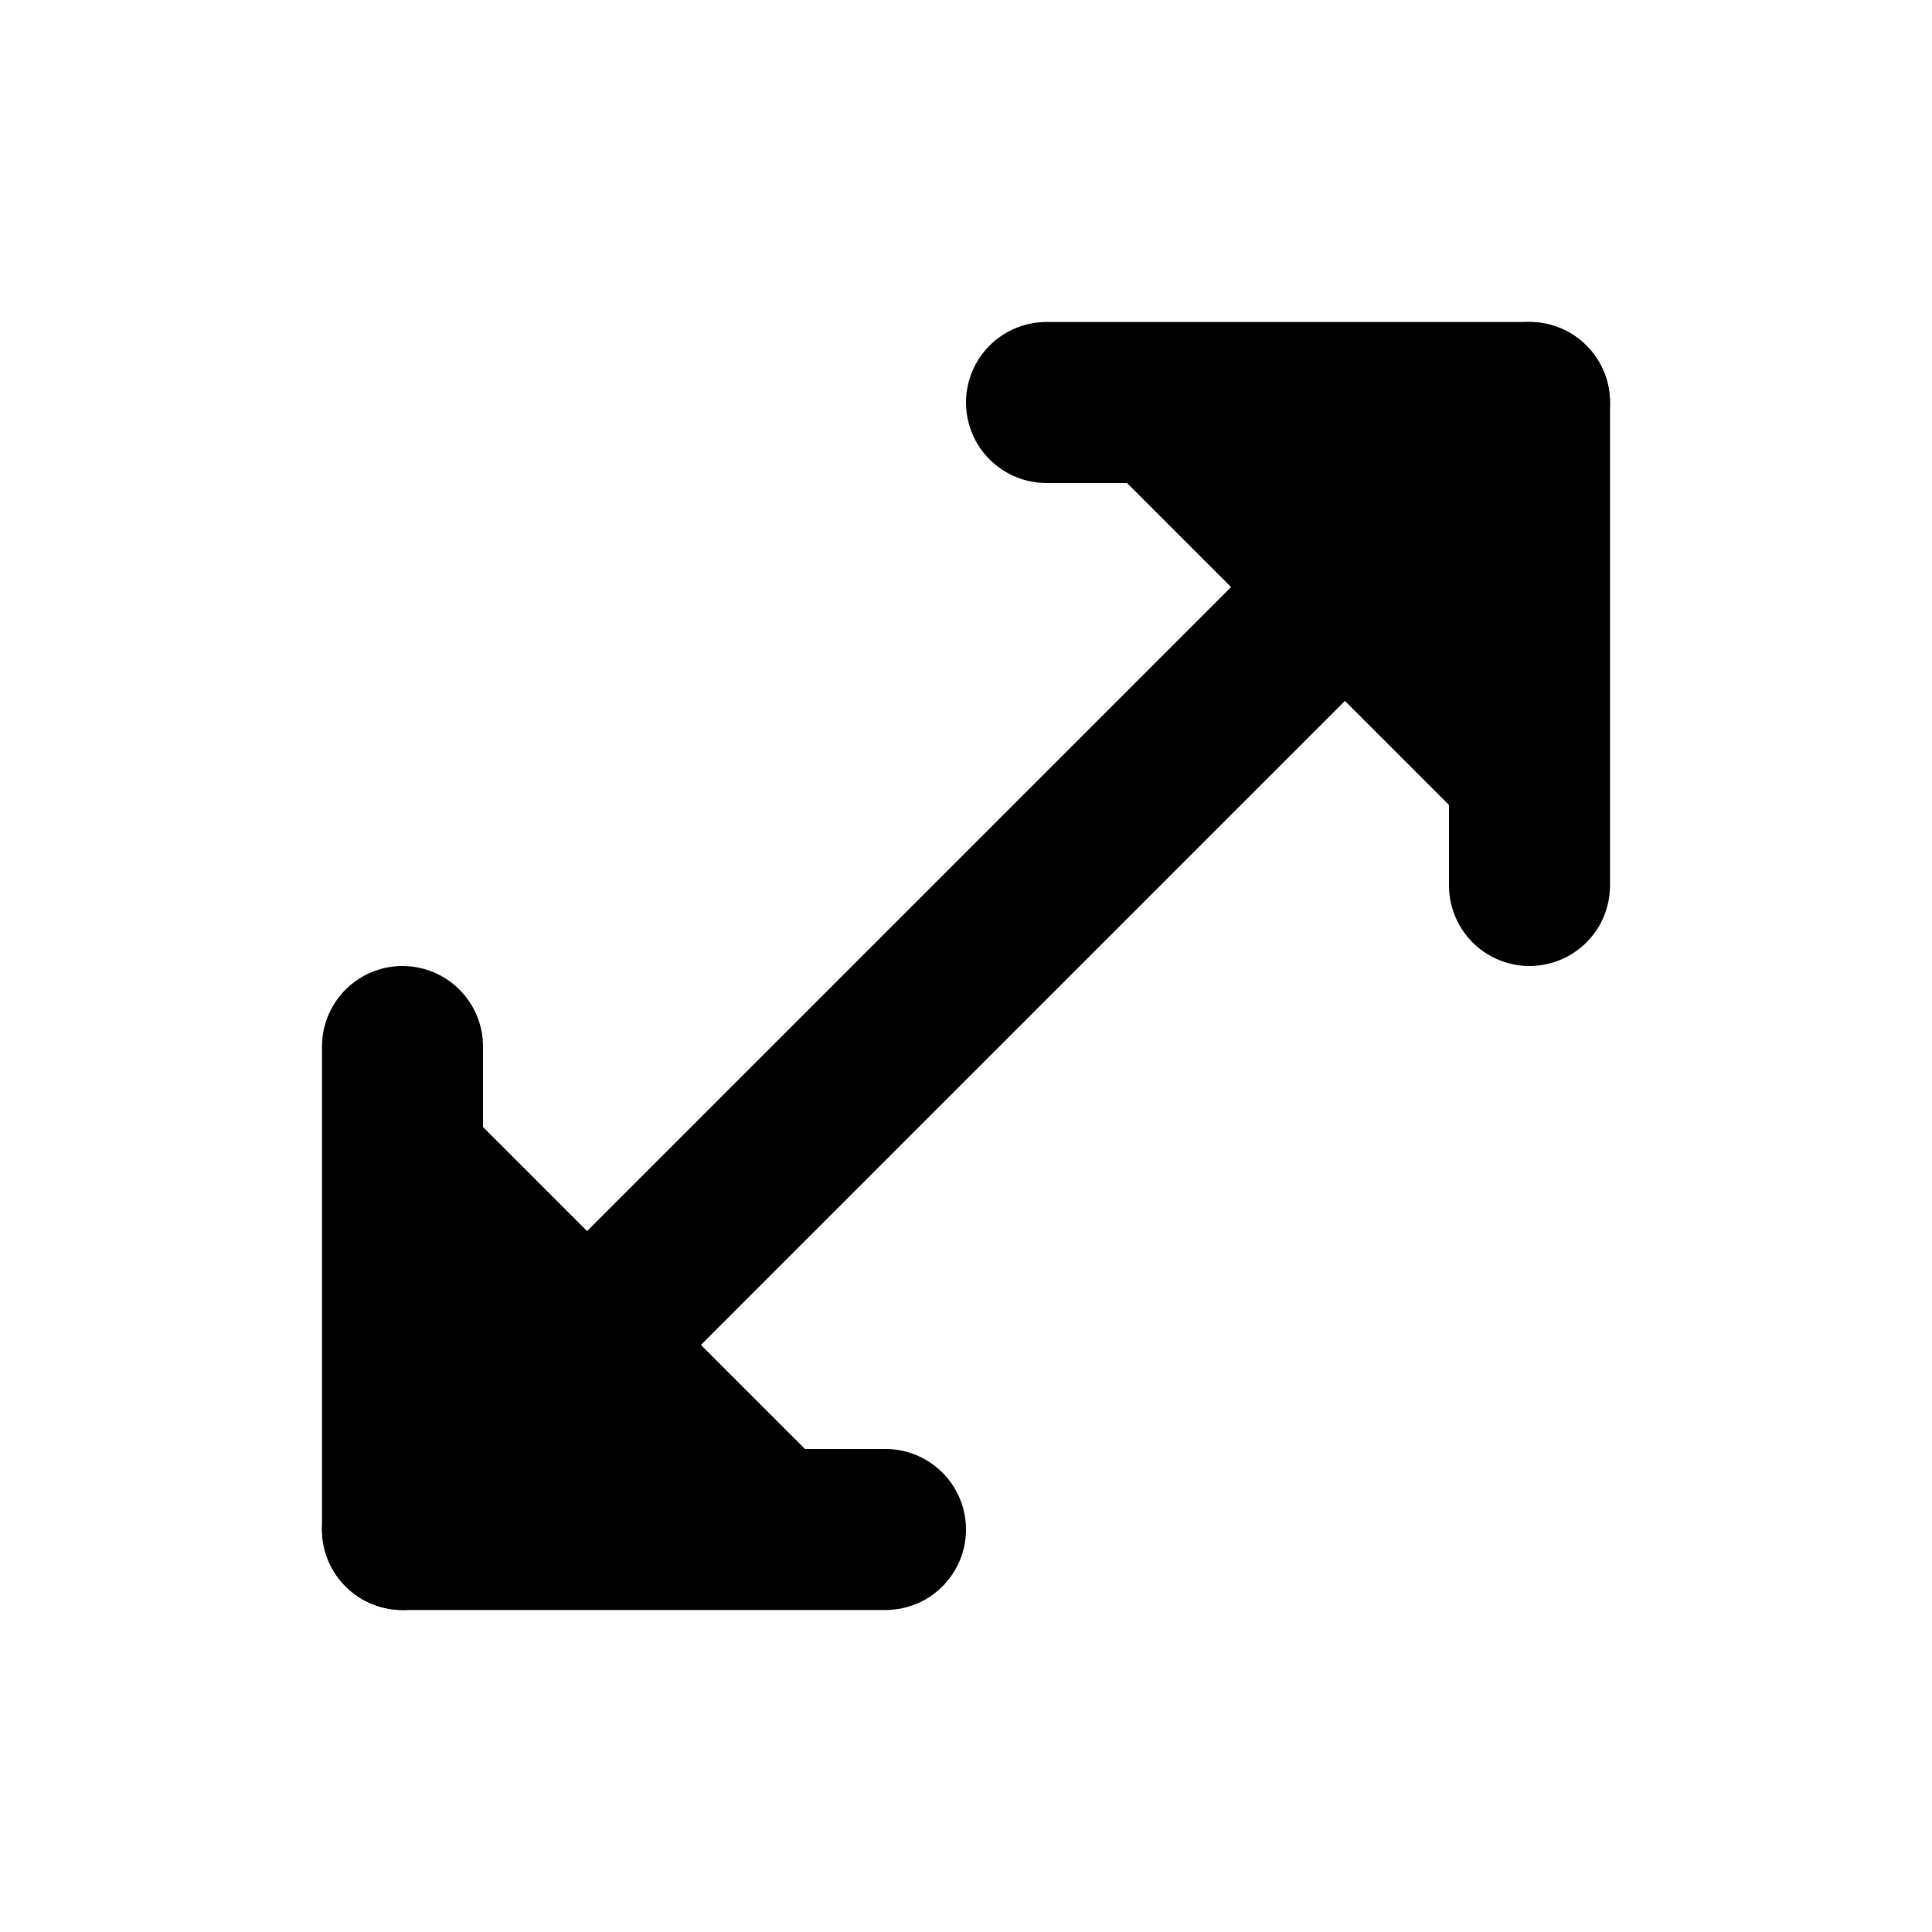 <svg width="24" height="24" viewBox="0 0 24 24" fill="black" xmlns="http://www.w3.org/2000/svg">
    <path d="M13 5H19V11" stroke="black" stroke-width="2" stroke-linecap="round"
        stroke-linejoin="round" />
    <path d="M11 19H5V13" stroke="black" stroke-width="2" stroke-linecap="round"
        stroke-linejoin="round" />
    <path d="M19 5L5 19" stroke="black" stroke-width="2" stroke-linecap="round"
        stroke-linejoin="round" />
</svg>